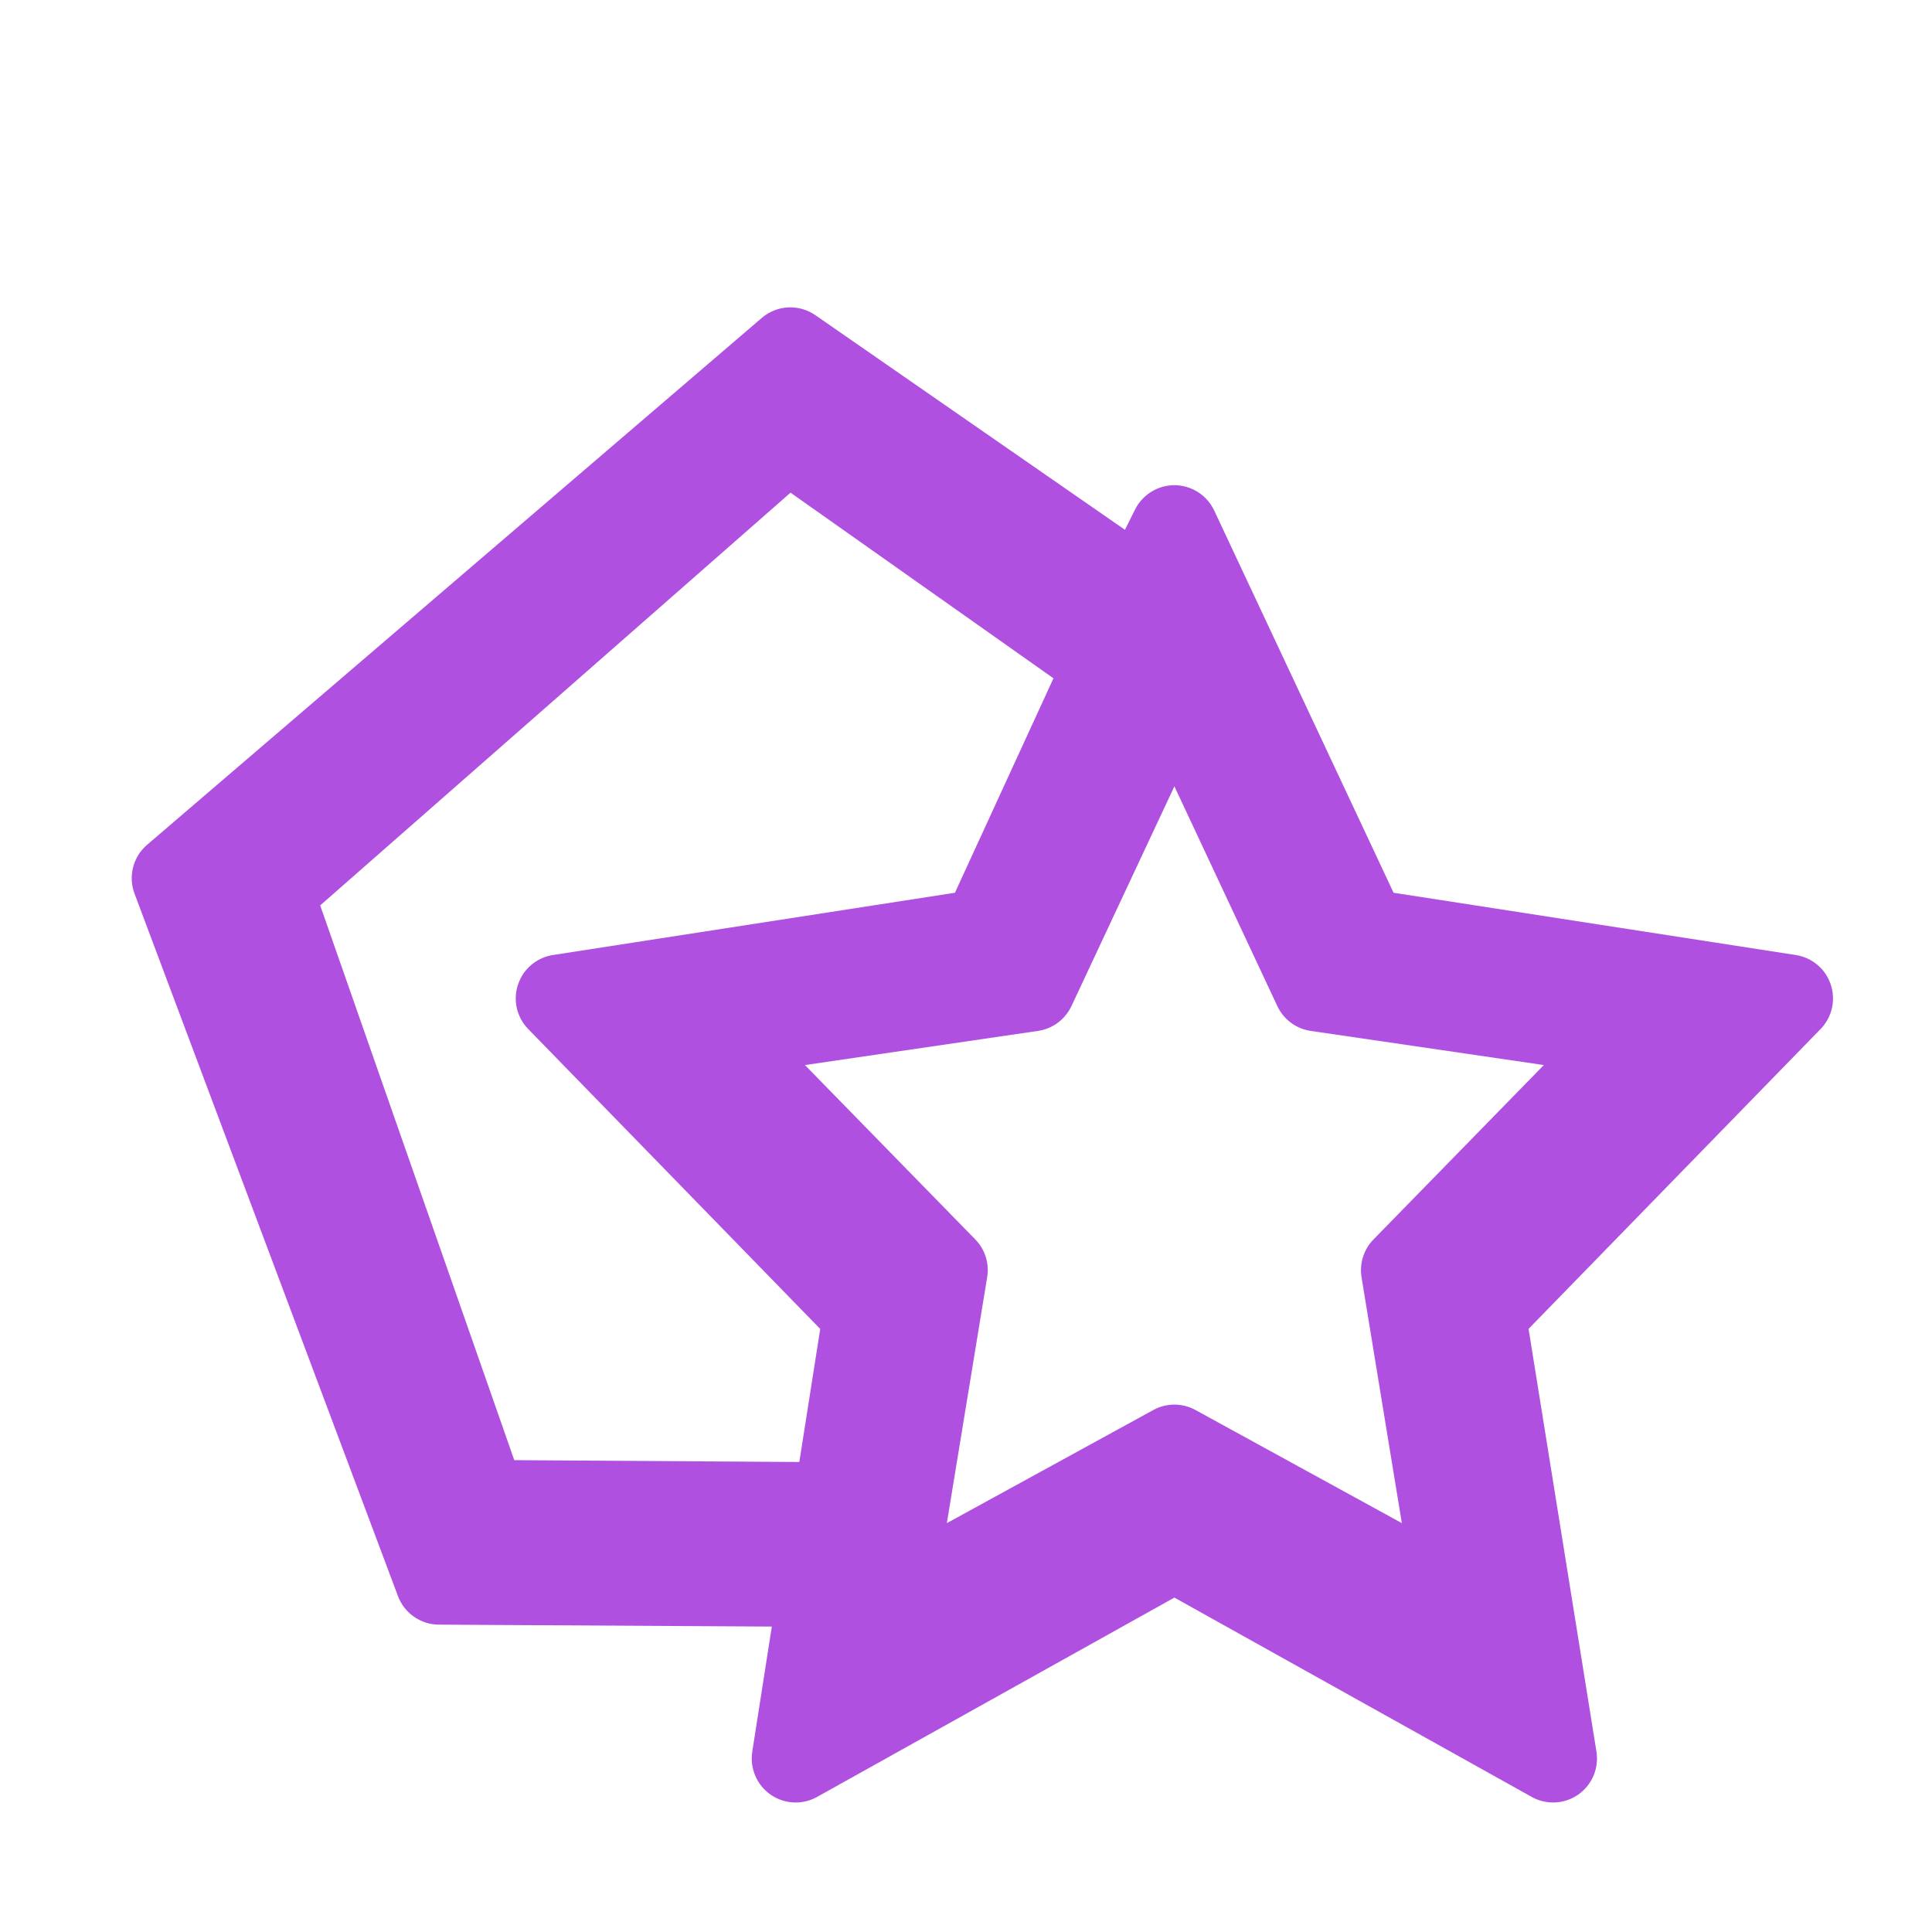 <svg viewBox="0 0 22 22" xmlns="http://www.w3.org/2000/svg"><path fill="rgb(175, 80, 225)" d="m12.81 6.033.115-.231c.086-.171.262-.279.454-.277.192.003.365.114.447.288l2.043 4.353 4.58.709c.185.029.339.158.398.336.059.177.015.373-.116.507l-3.325 3.414.773 4.814c.03.189-.05.379-.207.489s-.363.12-.53.027l-4.069-2.27-4.069 2.27c-.167.093-.372.083-.529-.026-.157-.11-.238-.299-.209-.488l.223-1.426-3.792-.022c-.207-.001-.392-.13-.465-.324l-3-8c-.074-.197-.017-.419.143-.556l7-6c.172-.148.423-.16.61-.031zm-9.164 4.277 2.21 6.317 3.246.021.238-1.515-3.325-3.415c-.131-.134-.176-.33-.116-.507.059-.178.212-.307.397-.336l4.578-.709 1.122-2.442-2.994-2.114zm8.555 1.146c-.072.152-.214.259-.381.283l-2.654.389 1.94 1.986c.111.113.161.273.135.43l-.459 2.8 2.351-1.288c.149-.082.33-.082.48 0l2.35 1.288-.459-2.8c-.025-.157.025-.317.136-.43l1.94-1.986-2.655-.389c-.166-.024-.309-.131-.38-.283l-1.172-2.502z"/></svg>